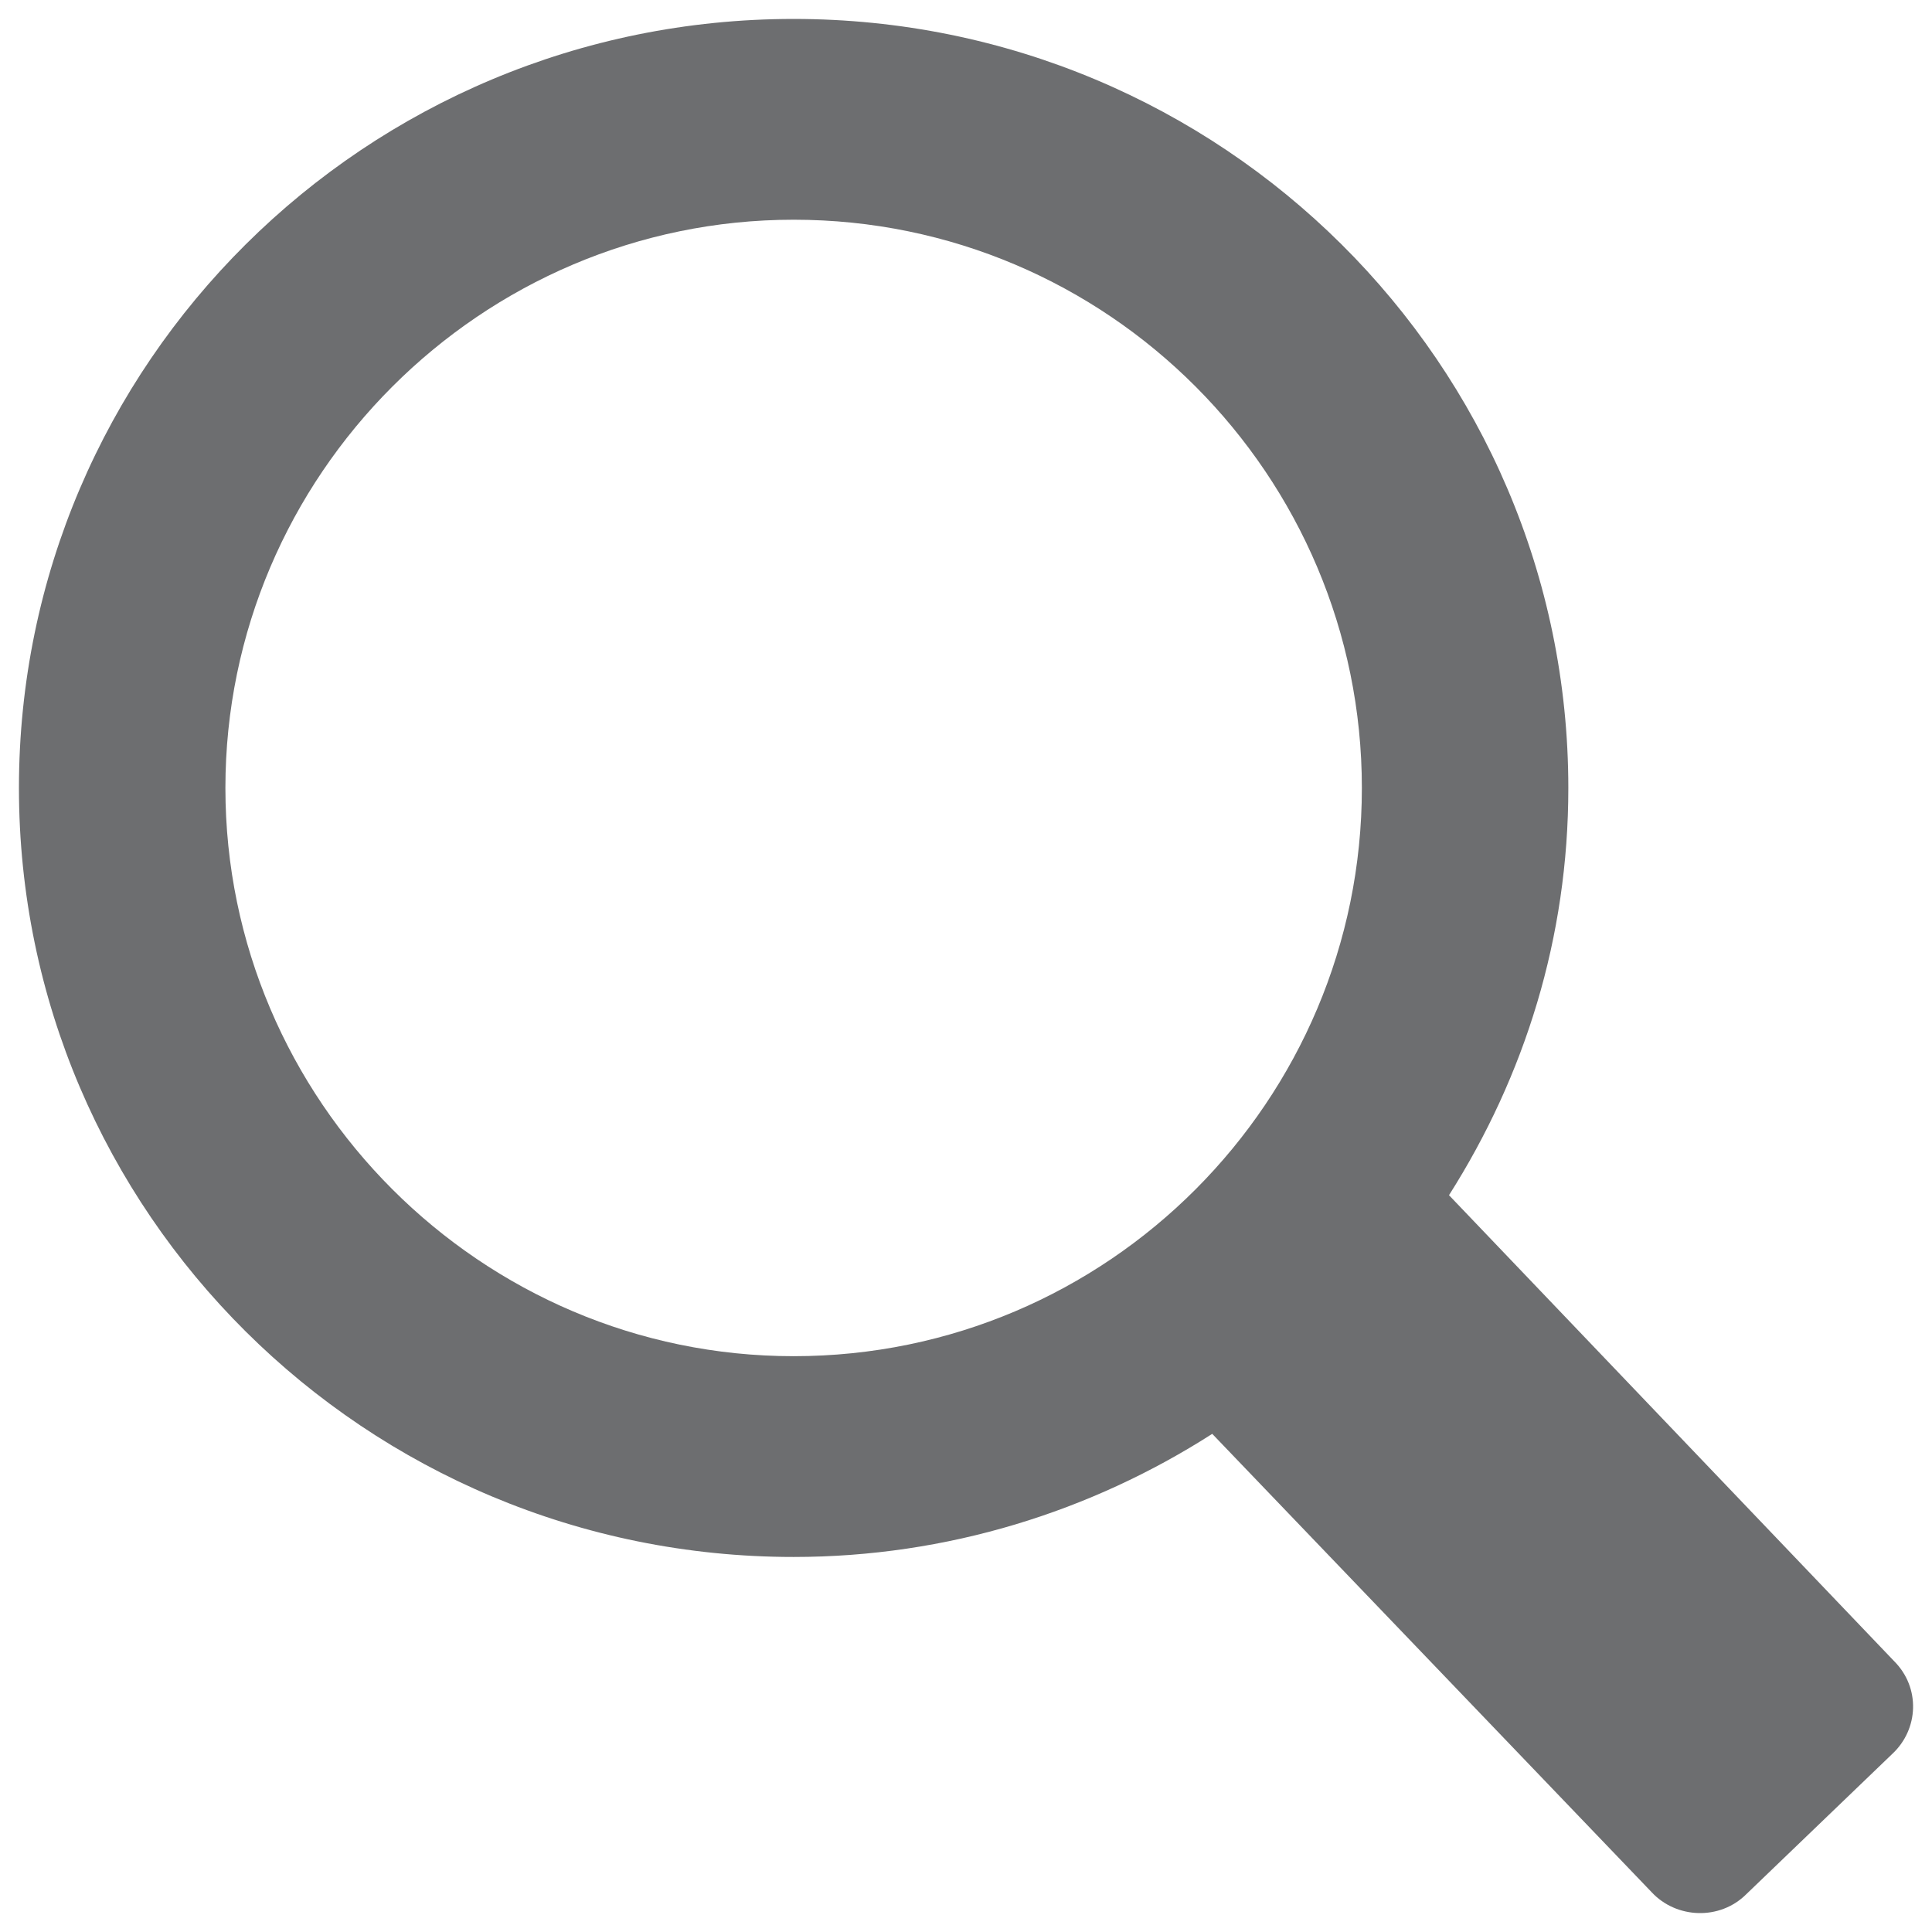 <?xml version="1.0" encoding="utf-8"?>
<!-- Generator: Adobe Illustrator 17.1.0, SVG Export Plug-In . SVG Version: 6.00 Build 0)  -->
<!DOCTYPE svg PUBLIC "-//W3C//DTD SVG 1.1//EN" "http://www.w3.org/Graphics/SVG/1.1/DTD/svg11.dtd">
<svg version="1.1" id="Layer_1" xmlns="http://www.w3.org/2000/svg" xmlns:xlink="http://www.w3.org/1999/xlink" x="0px" y="0px"
	 viewBox="0 0 102 102" enable-background="new 0 0 102 102" xml:space="preserve">
<path fill="#6D6E70" d="M100,87.7L76.5,63.1c4-6.3,6.3-13.6,6.3-21.5C82.8,19.2,64.5,1,41.9,1S1,19.2,1,41.6s18.3,40.6,40.9,40.6
	c8.1,0,15.7-2.4,22.1-6.5l23.2,24.2c1.3,1.4,3.6,1.5,5,0.1l7.7-7.4C101.3,91.3,101.4,89.1,100,87.7z M41.9,71.6
	c-16.5,0-30-13.5-30-30s13.5-30,30-30c16.6,0,30,13.5,30,30S58.5,71.6,41.9,71.6z"/>
</svg>
